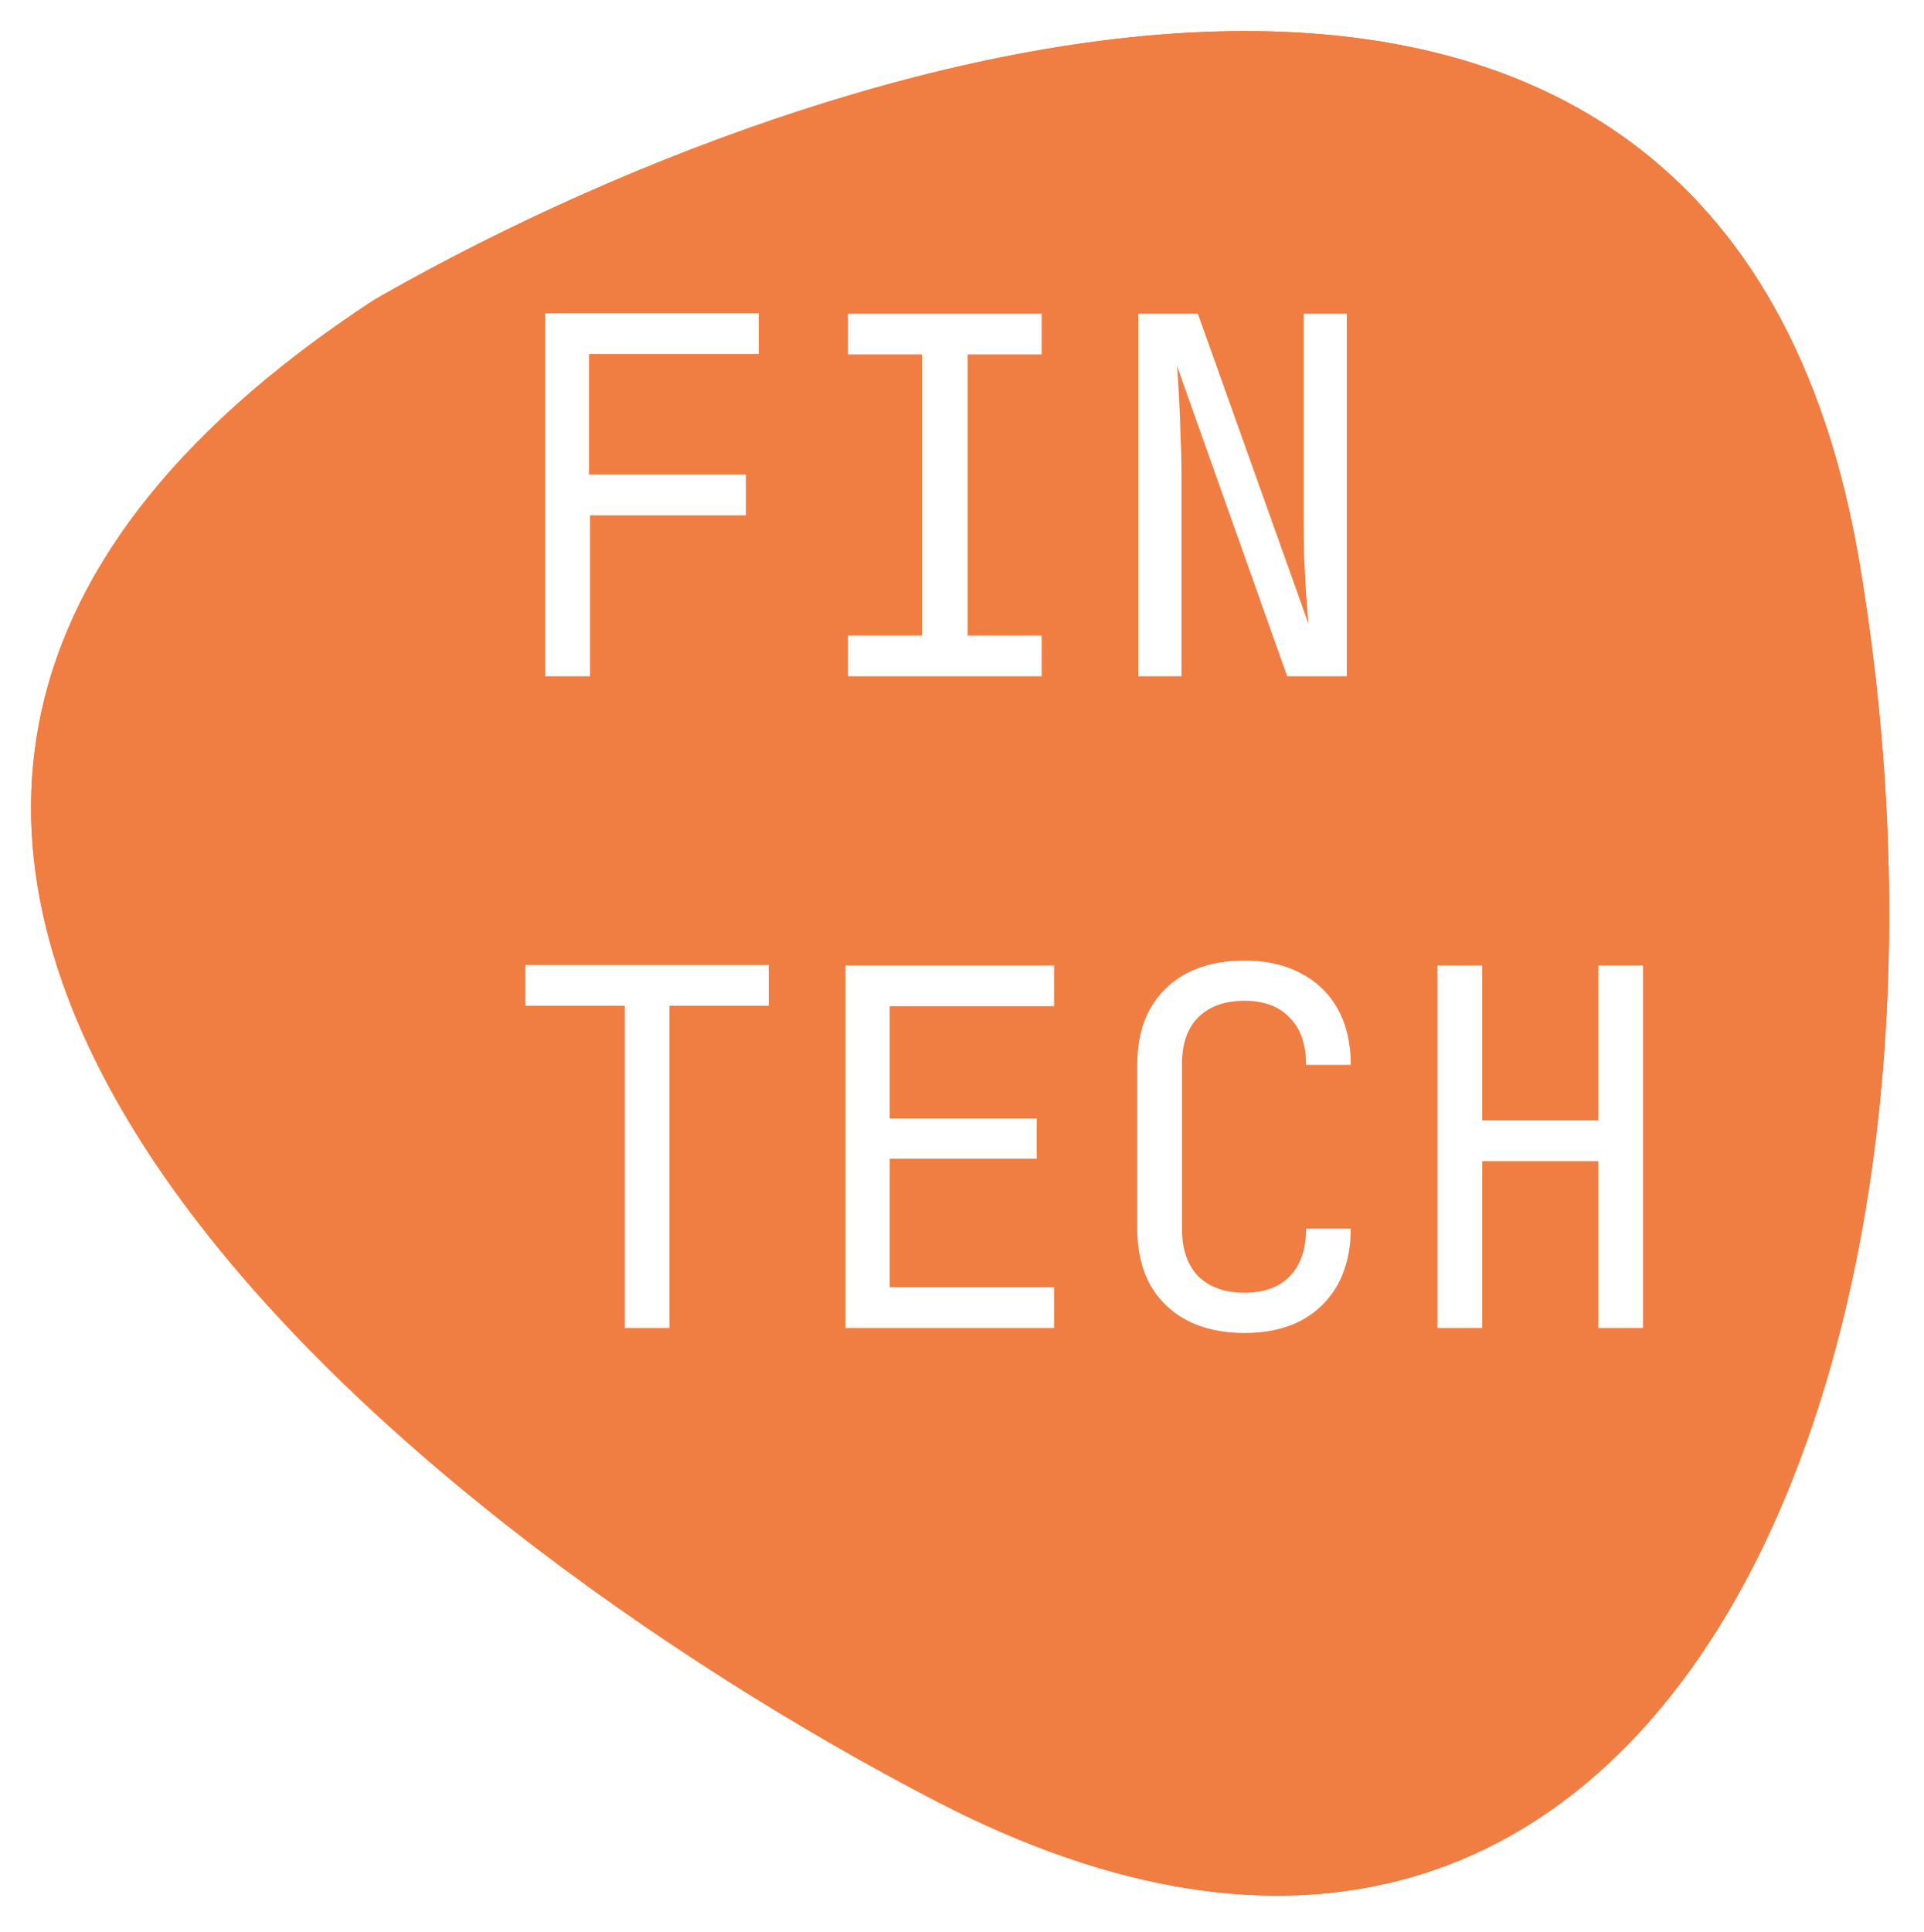 <svg width="248" height="249" viewBox="0 0 248 249" fill="none" xmlns="http://www.w3.org/2000/svg">
<g filter="url(#filter0_d_102_77)">
<path d="M239.71 68.652C222.11 -36.548 104.71 2.152 48.21 34.652C-58.19 104.252 52.21 192.652 120.71 228.152C213.21 276.09 257.31 173.852 239.71 68.652Z" fill="#F07E42"/>
<path d="M5.509 89.35C9.017 70.9 21.95 52.43 48.471 35.079C76.688 18.85 120.069 1.1 158.555 0.515C177.792 0.222 195.763 4.219 210.01 14.79C224.249 25.355 234.833 42.533 239.217 68.735C248.005 121.264 241.374 172.987 221.073 205.565C210.929 221.844 197.389 233.318 180.673 237.765C163.958 242.212 143.987 239.652 120.94 227.709C86.717 209.973 42.084 179.047 19.292 143.918C7.901 126.362 1.999 107.809 5.509 89.35Z" stroke="#F07E42"/>
</g>
<path d="M70.29 87.152V40.368H97.81V45.616H75.922V61.168H96.146V66.416H76.05V87.152H70.29ZM109.305 87.152V81.904H118.841V45.68H109.305V40.432H134.265V45.68H124.729V81.904H134.265V87.152H109.305ZM146.72 87.152V40.432H154.4L168.672 80.432C168.586 79.366 168.48 78.064 168.352 76.528C168.266 74.95 168.181 73.307 168.096 71.6C168.053 69.851 168.032 68.208 168.032 66.672V40.432H173.6V87.152H165.92L151.712 47.152C151.797 48.176 151.882 49.478 151.968 51.056C152.053 52.592 152.117 54.235 152.16 55.984C152.245 57.691 152.288 59.334 152.288 60.912V87.152H146.72ZM80.53 171.152V129.616H67.73V124.368H99.09V129.616H86.29V171.152H80.53ZM108.985 171.152V124.432H135.865V129.68H114.681V144.144H133.625V149.328H114.681V165.904H135.865V171.152H108.985ZM160.416 171.792C157.6 171.792 155.146 171.259 153.056 170.192C151.008 169.126 149.408 167.59 148.256 165.584C147.146 163.536 146.592 161.126 146.592 158.352V137.232C146.592 134.416 147.146 132.006 148.256 130C149.408 127.995 151.008 126.459 153.056 125.392C155.146 124.326 157.6 123.792 160.416 123.792C163.232 123.792 165.664 124.347 167.712 125.456C169.76 126.523 171.338 128.059 172.448 130.064C173.557 132.07 174.112 134.459 174.112 137.232H168.352C168.352 134.587 167.648 132.56 166.24 131.152C164.874 129.702 162.933 128.976 160.416 128.976C157.898 128.976 155.914 129.68 154.464 131.088C153.056 132.496 152.352 134.523 152.352 137.168V158.352C152.352 160.998 153.056 163.046 154.464 164.496C155.914 165.904 157.898 166.608 160.416 166.608C162.933 166.608 164.874 165.904 166.24 164.496C167.648 163.046 168.352 160.998 168.352 158.352H174.112C174.112 161.083 173.557 163.472 172.448 165.52C171.338 167.526 169.76 169.083 167.712 170.192C165.664 171.259 163.232 171.792 160.416 171.792ZM185.287 171.152V124.432H191.047V144.4H206.023V124.432H211.783V171.152H206.023V149.648H191.047V171.152H185.287Z" fill="white"/>
<defs>
<filter id="filter0_d_102_77" x="0" y="0" width="247.515" height="248.312" filterUnits="userSpaceOnUse" color-interpolation-filters="sRGB">
<feFlood flood-opacity="0" result="BackgroundImageFix"/>
<feColorMatrix in="SourceAlpha" type="matrix" values="0 0 0 0 0 0 0 0 0 0 0 0 0 0 0 0 0 0 127 0" result="hardAlpha"/>
<feOffset dy="4"/>
<feGaussianBlur stdDeviation="2"/>
<feComposite in2="hardAlpha" operator="out"/>
<feColorMatrix type="matrix" values="0 0 0 0 0 0 0 0 0 0 0 0 0 0 0 0 0 0 0.25 0"/>
<feBlend mode="normal" in2="BackgroundImageFix" result="effect1_dropShadow_102_77"/>
<feBlend mode="normal" in="SourceGraphic" in2="effect1_dropShadow_102_77" result="shape"/>
</filter>
</defs>
</svg>
